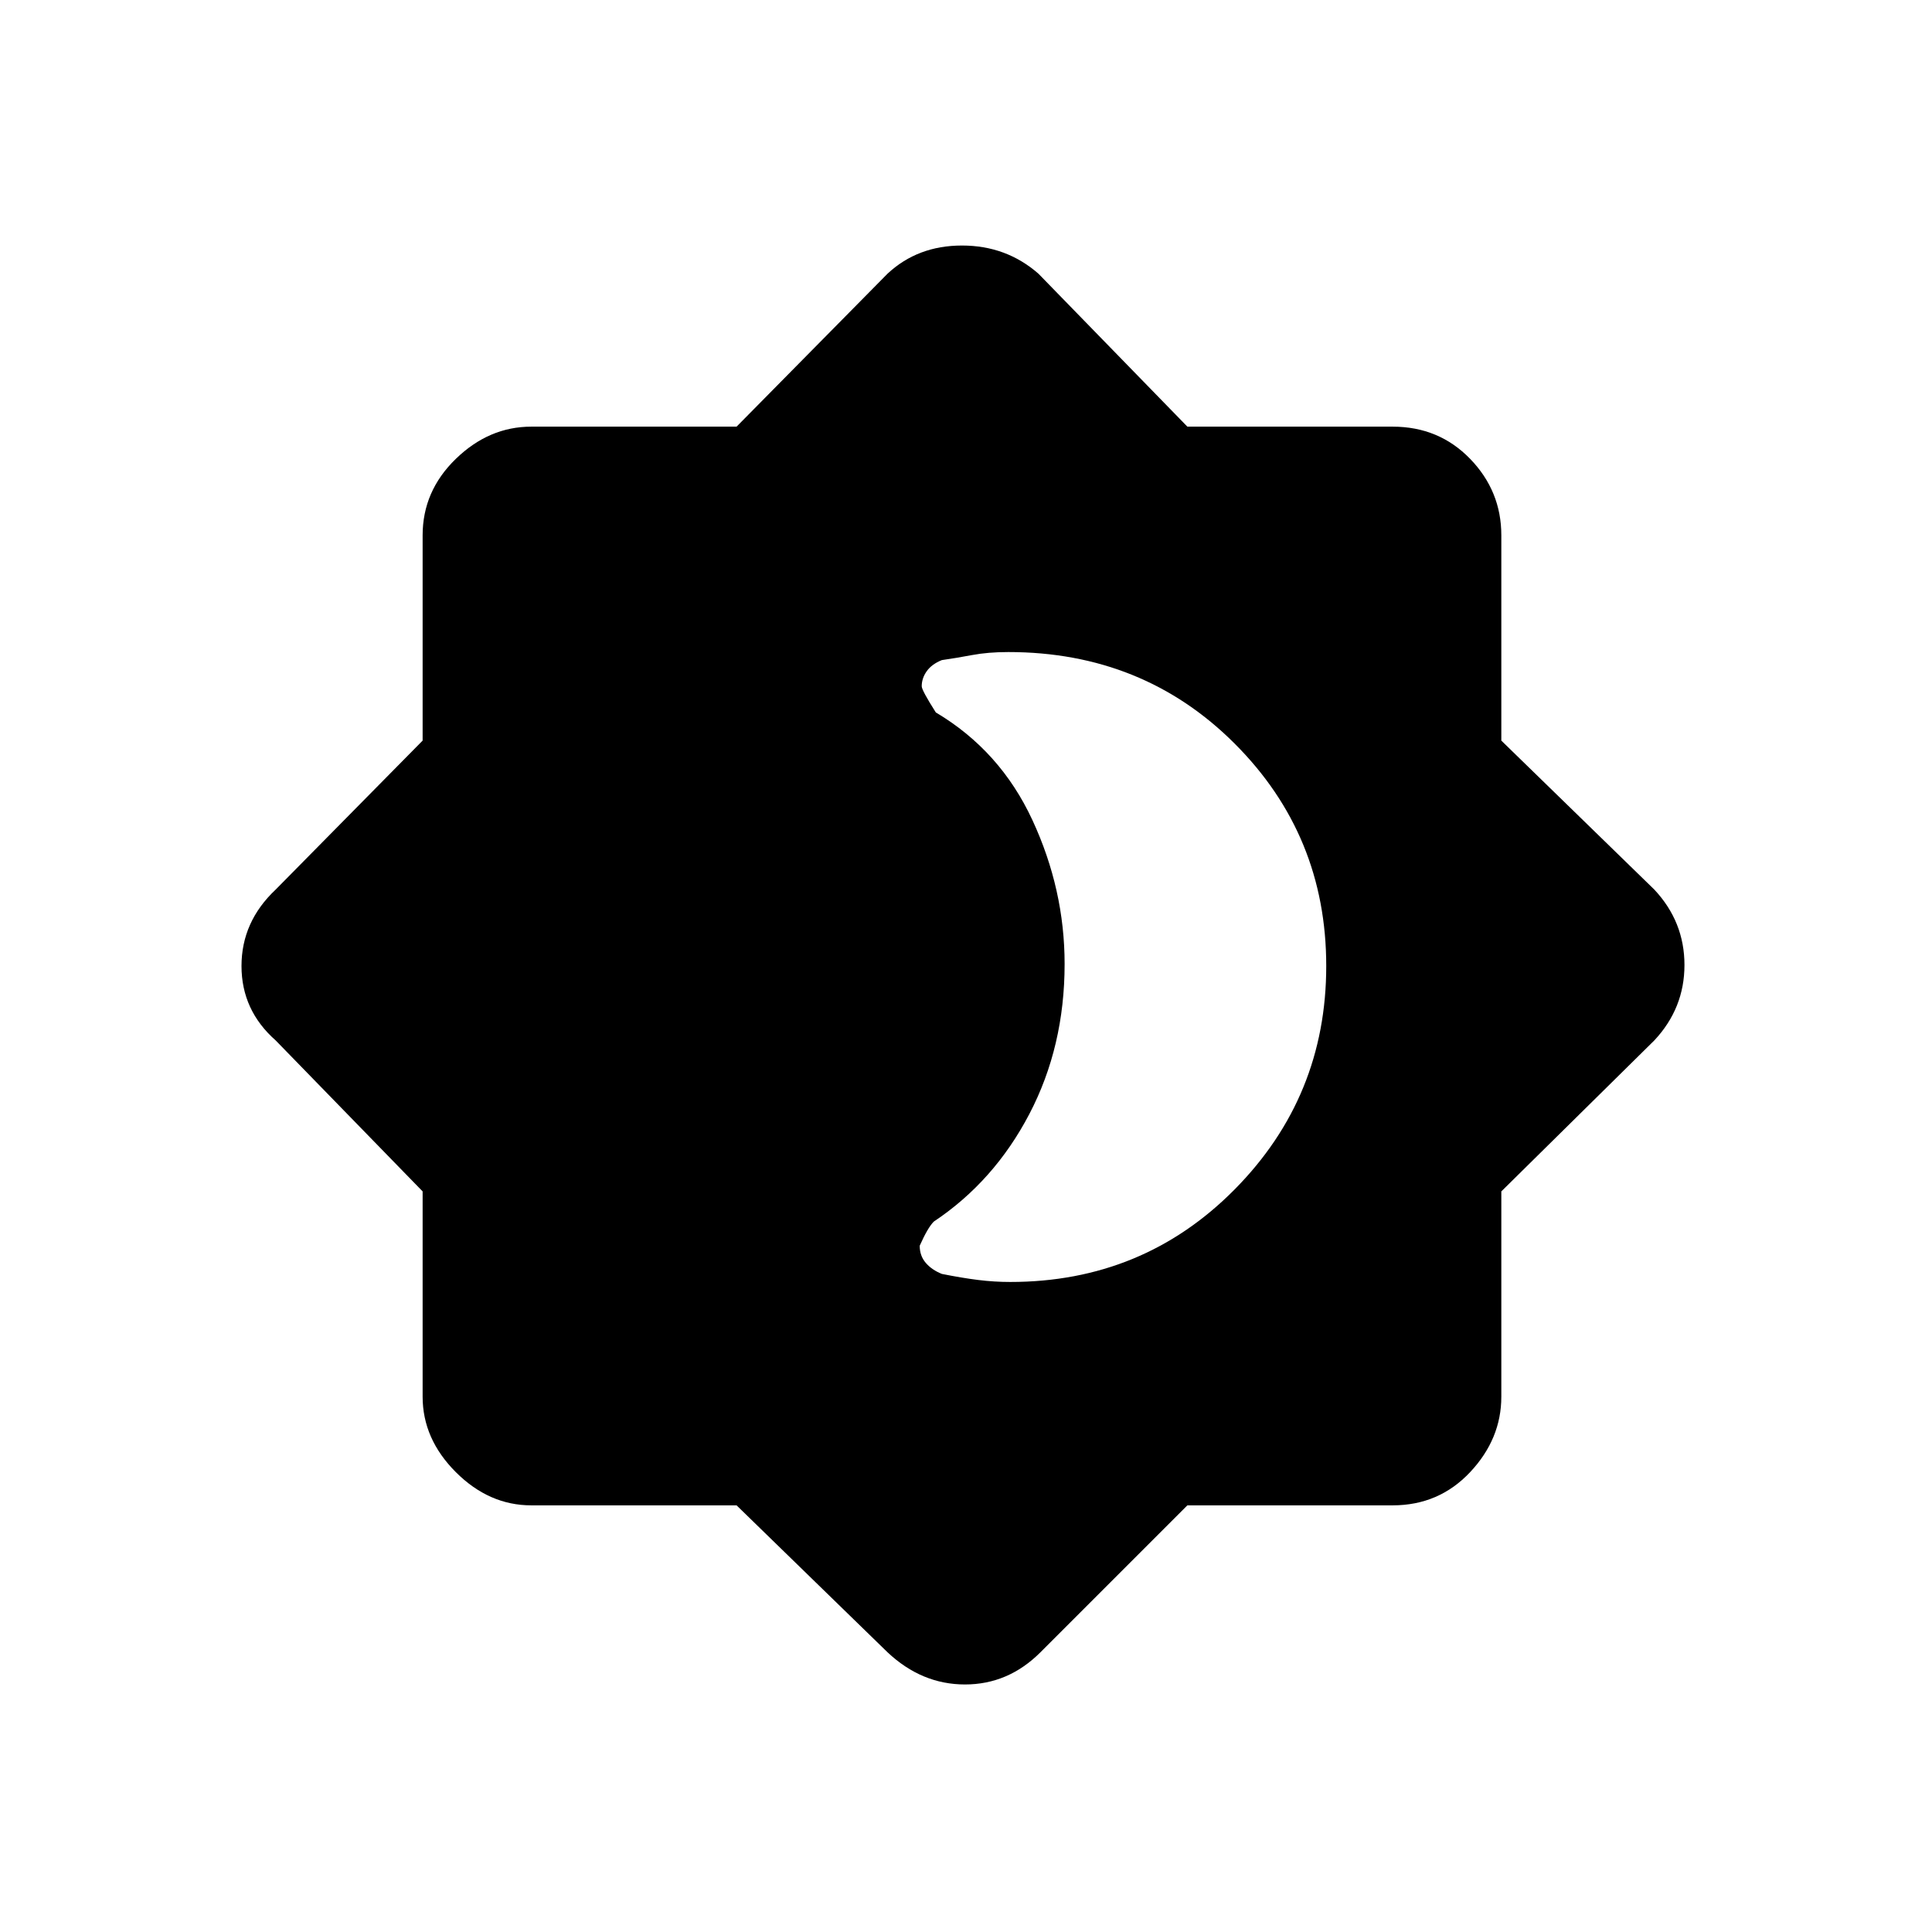 <svg xmlns="http://www.w3.org/2000/svg" height="48" width="48"><path d="M18.3 37.4h-5.1q-1.05 0-1.875-.825T10.5 34.7v-5.1l-3.65-3.75Q6 25.1 6 24t.85-1.9l3.65-3.7v-5.1q0-1.1.825-1.9.825-.8 1.875-.8h5.1l3.75-3.8q.75-.7 1.85-.7t1.9.7l3.7 3.8h5.1q1.15 0 1.925.8.775.8.775 1.9v5.1l3.8 3.7q.75.8.75 1.875t-.75 1.875l-3.8 3.75v5.1q0 1.05-.775 1.875T34.6 37.4h-5.1l-3.65 3.65q-.8.8-1.875.8t-1.925-.8Zm6.8-5.55q3.3 0 5.575-2.3 2.275-2.3 2.275-5.55t-2.275-5.525Q28.4 16.2 25.05 16.2q-.5 0-.9.075t-.75.125q-.25.1-.375.275-.125.175-.125.375 0 .1.35.65 1.6.95 2.4 2.675.8 1.725.8 3.575 0 2.05-.875 3.725Q24.7 29.35 23.2 30.35q-.15.15-.35.6 0 .25.15.425t.4.275q.5.1.9.15.4.05.8.05Z"/></svg>